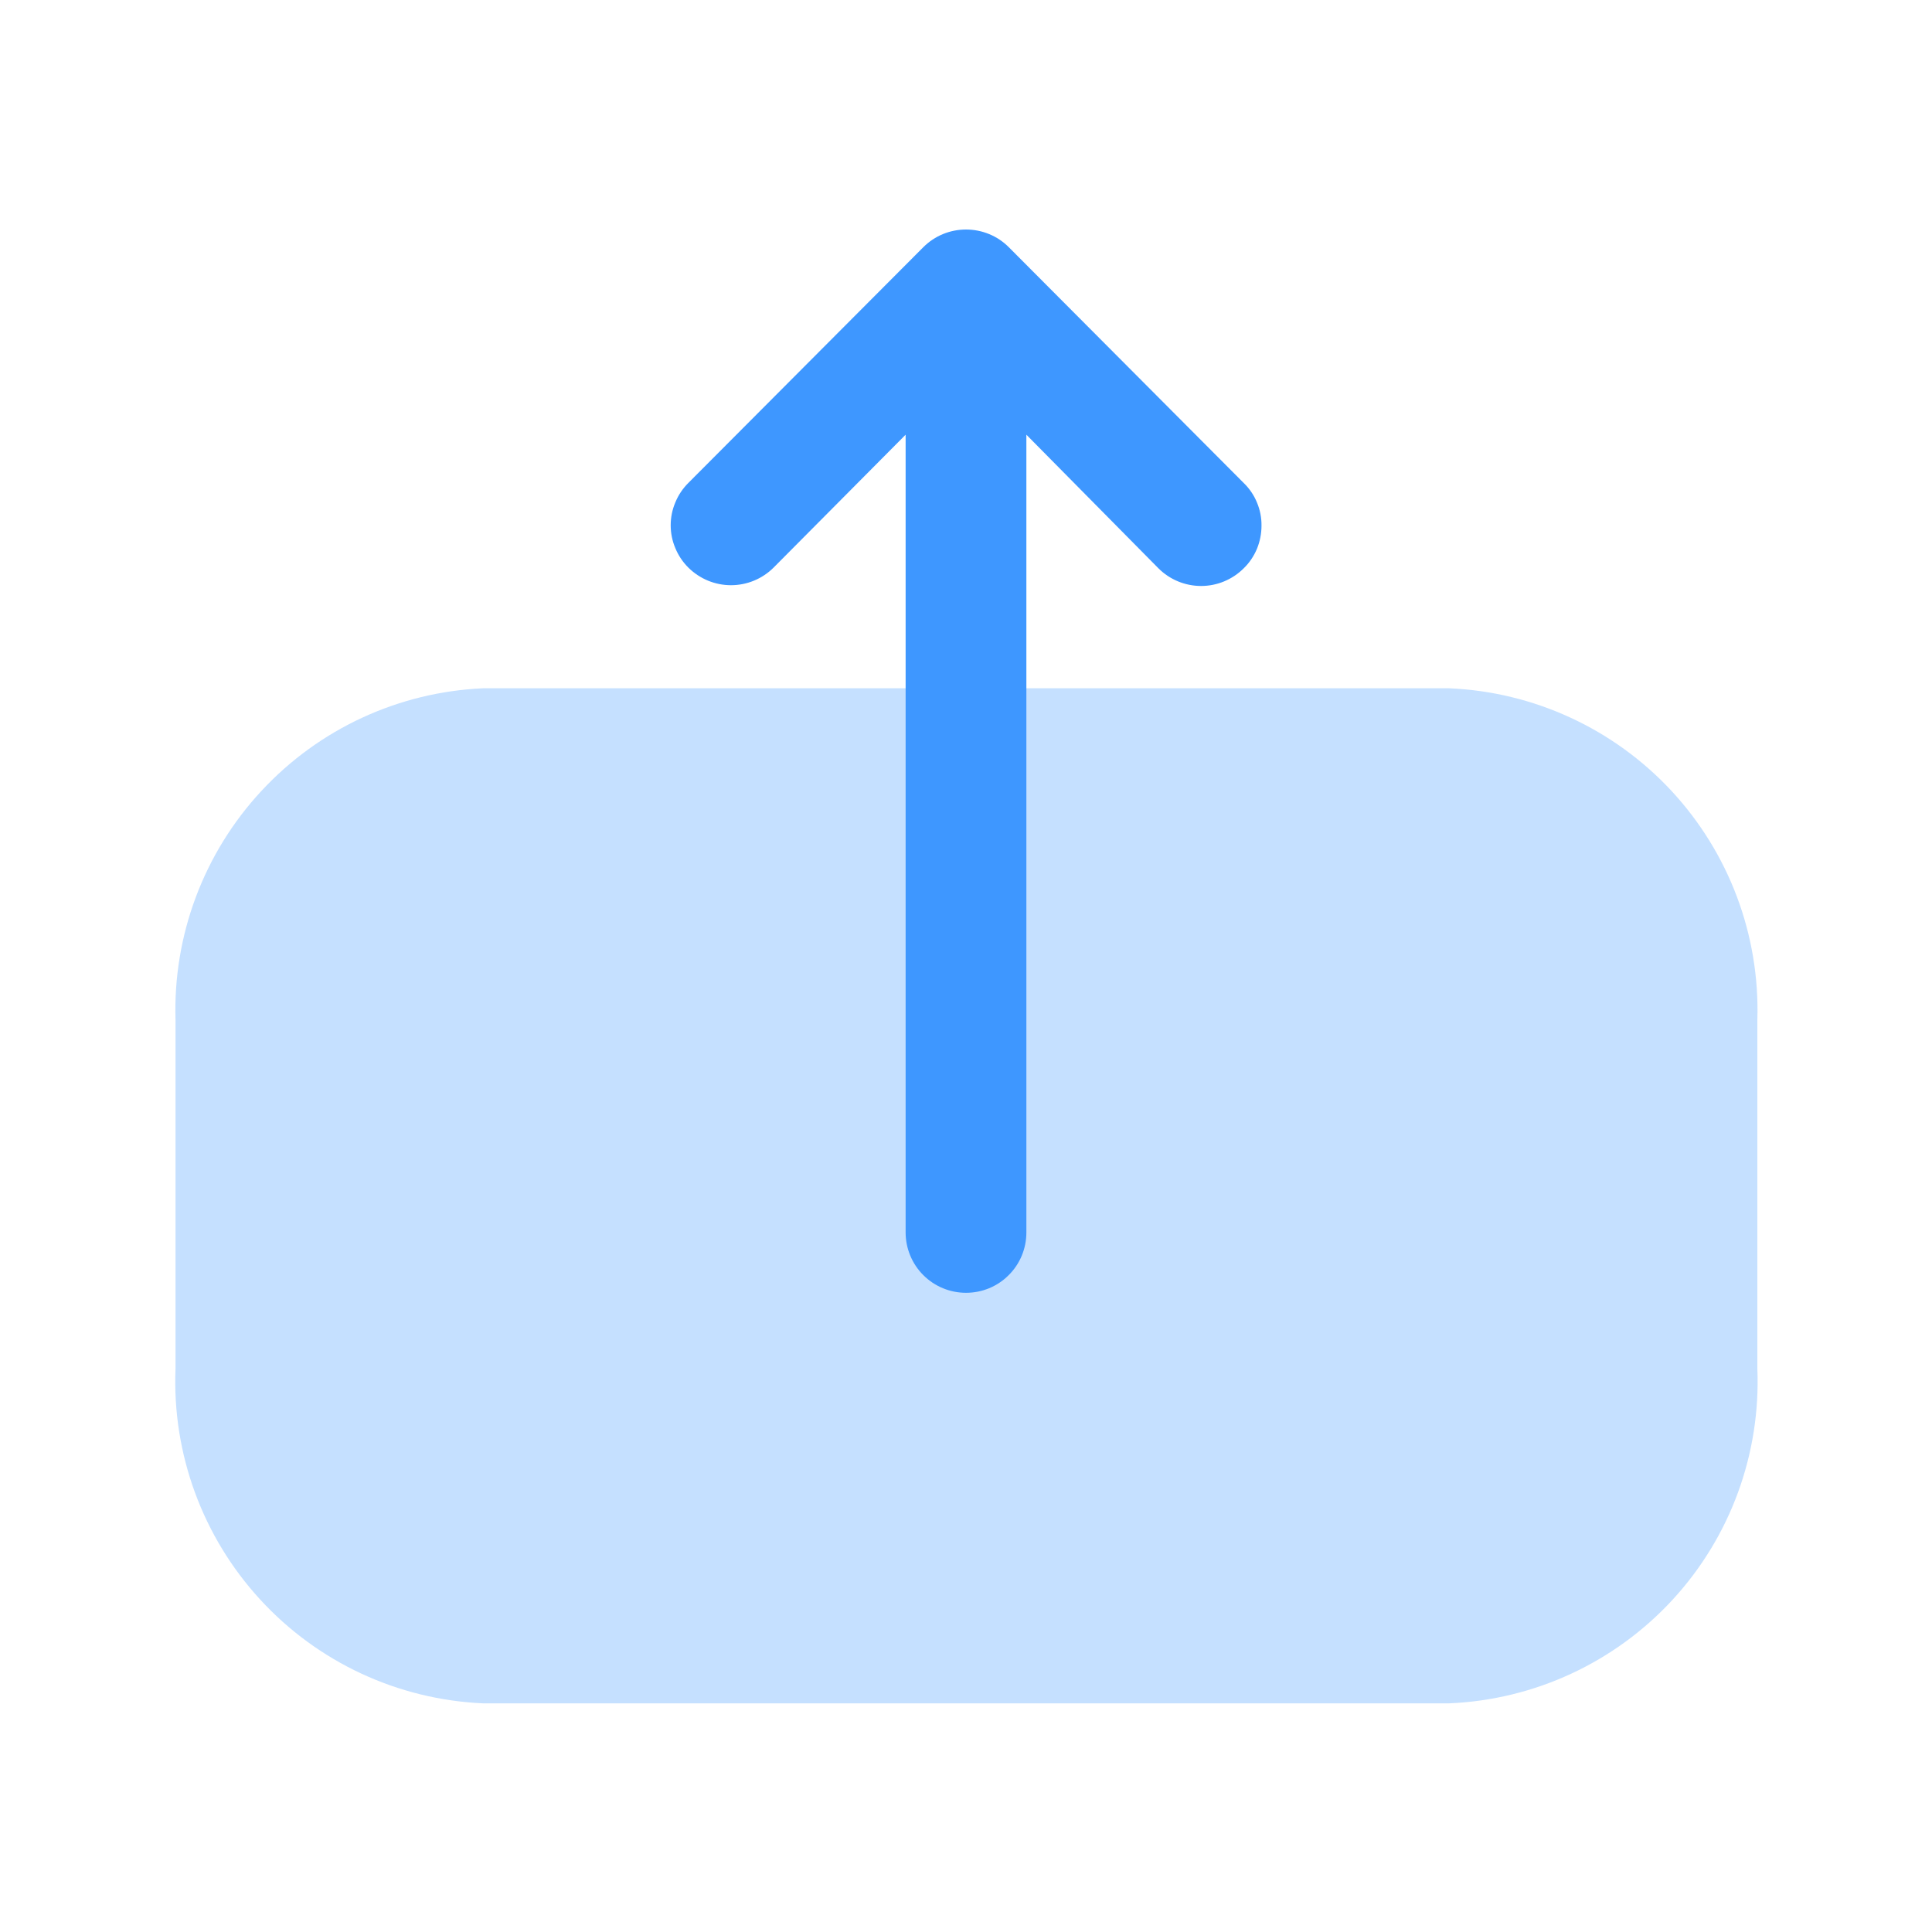 <svg width="20" height="20" viewBox="0 0 20 20" fill="none" xmlns="http://www.w3.org/2000/svg">
<path opacity="0.3" d="M5.001 7.125C4.125 7.164 3.3 7.546 2.705 8.189C2.109 8.831 1.79 9.683 1.817 10.558V14.167C1.781 15.048 2.096 15.908 2.693 16.558C3.289 17.208 4.119 17.594 5.001 17.633H15.001C15.883 17.596 16.715 17.211 17.314 16.561C17.913 15.911 18.228 15.05 18.192 14.167V10.558C18.219 9.681 17.899 8.829 17.302 8.186C16.704 7.543 15.877 7.162 15.001 7.125H5.001Z" fill="#3E97FF"/>
<path d="M9.375 12.758V4.5L8.009 5.875C7.892 5.992 7.733 6.058 7.567 6.058C7.401 6.058 7.243 5.992 7.125 5.875C7.068 5.818 7.022 5.75 6.991 5.674C6.959 5.599 6.943 5.519 6.943 5.438C6.943 5.356 6.959 5.276 6.991 5.201C7.022 5.125 7.068 5.057 7.125 5L9.559 2.558C9.676 2.441 9.835 2.376 10 2.376C10.166 2.376 10.325 2.441 10.442 2.558L12.875 5C12.934 5.057 12.981 5.126 13.012 5.202C13.044 5.278 13.06 5.359 13.059 5.442C13.059 5.524 13.043 5.605 13.012 5.681C12.98 5.757 12.934 5.826 12.875 5.883C12.758 6 12.599 6.066 12.434 6.066C12.268 6.066 12.109 6 11.992 5.883L10.625 4.5V12.758C10.625 12.924 10.56 13.083 10.442 13.2C10.325 13.318 10.166 13.383 10 13.383C9.835 13.383 9.676 13.318 9.558 13.2C9.441 13.083 9.375 12.924 9.375 12.758Z" fill="#3E97FF"/>
</svg>
